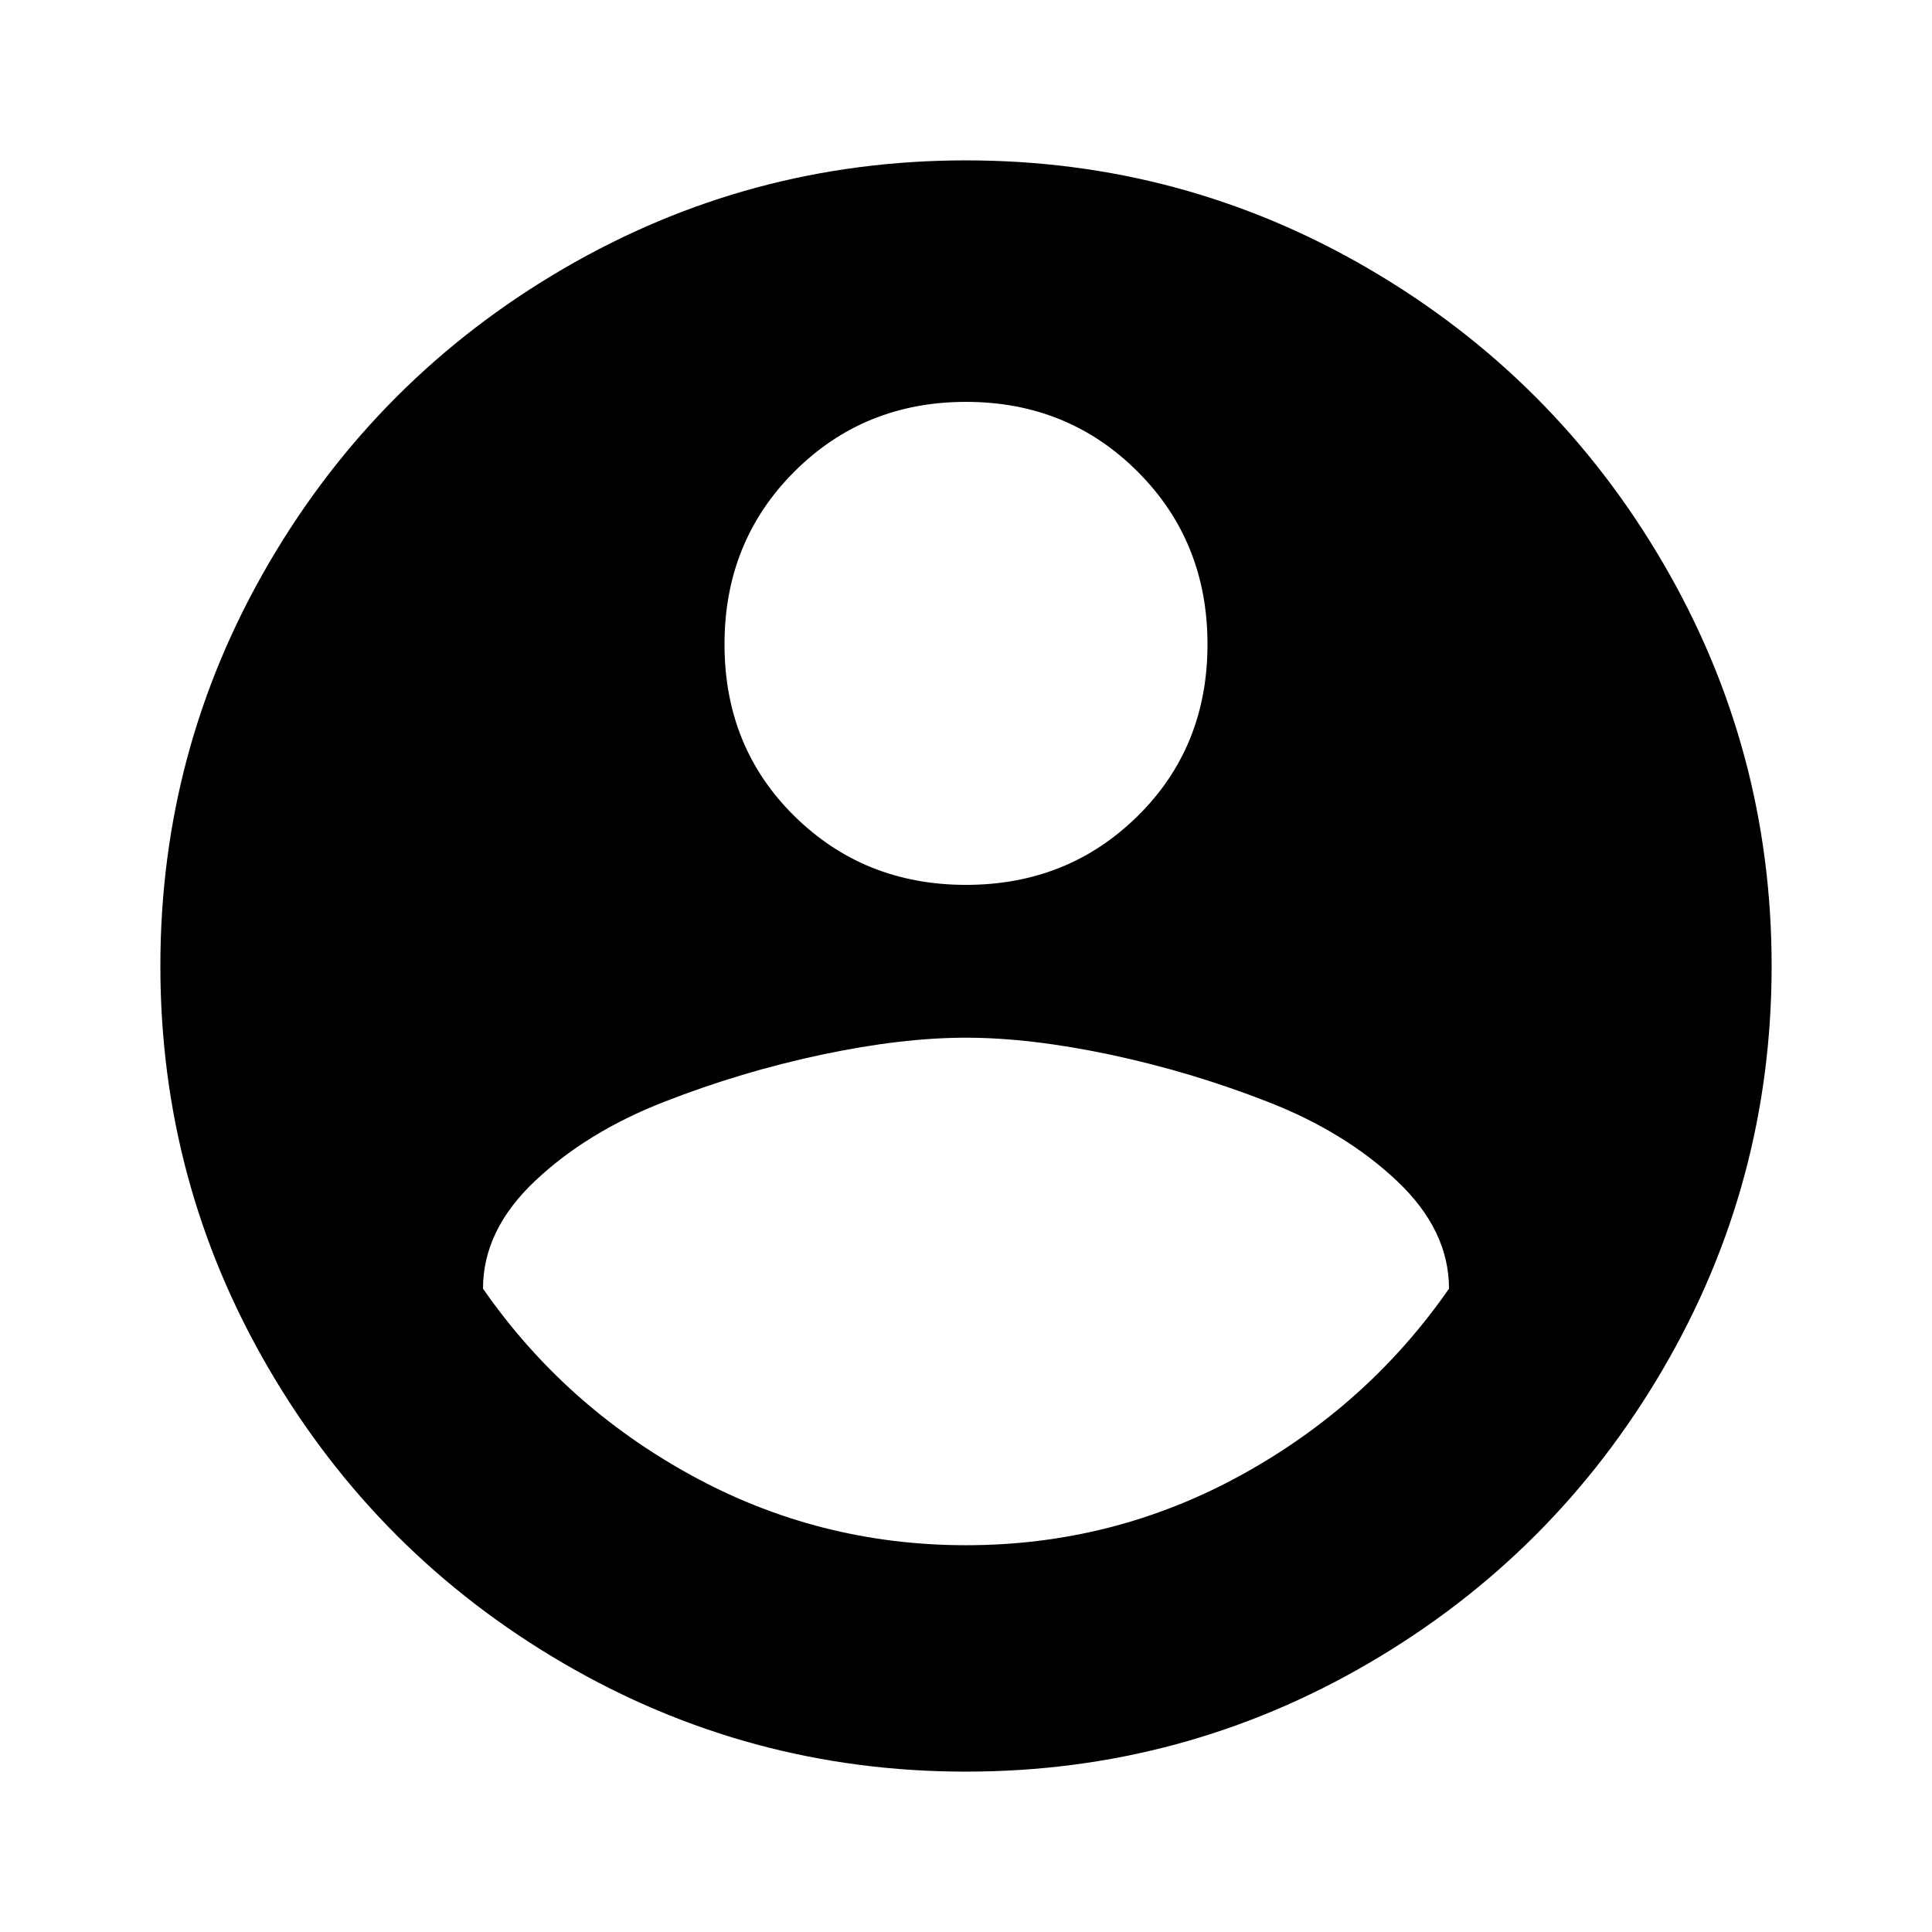 ﻿<?xml version="1.0" standalone="no"?>
<svg width="64" height="64" viewBox="0 0 1024 768" version="1.1" xmlns="http://www.w3.org/2000/svg">
  <path d="M512 811q-115 0 -213.5 -57.5t-156 -156t-57.5 -213.5t57.5 -213.5t156 -156t213.5 -57.5t213.5 57.5t156 156t57.5 213.5t-57.5 213.5t-156 156t-213.5 57.5zM512 683q54 0 91 -37t37 -91.5t-37 -91t-91 -36.5t-91 36.5t-37 91t37 91.5t91 37zM512 77q-78 0 -145.5 37    t-110.5 99q0 31 27.5 57t68.5 42t83.5 25t76.5 9t76.5 -9t83.5 -25t68.5 -42t27.5 -57q-43 -62 -110.5 -99t-145.5 -37z" transform="matrix(1,0,0,-1,0,768)"/>
</svg>